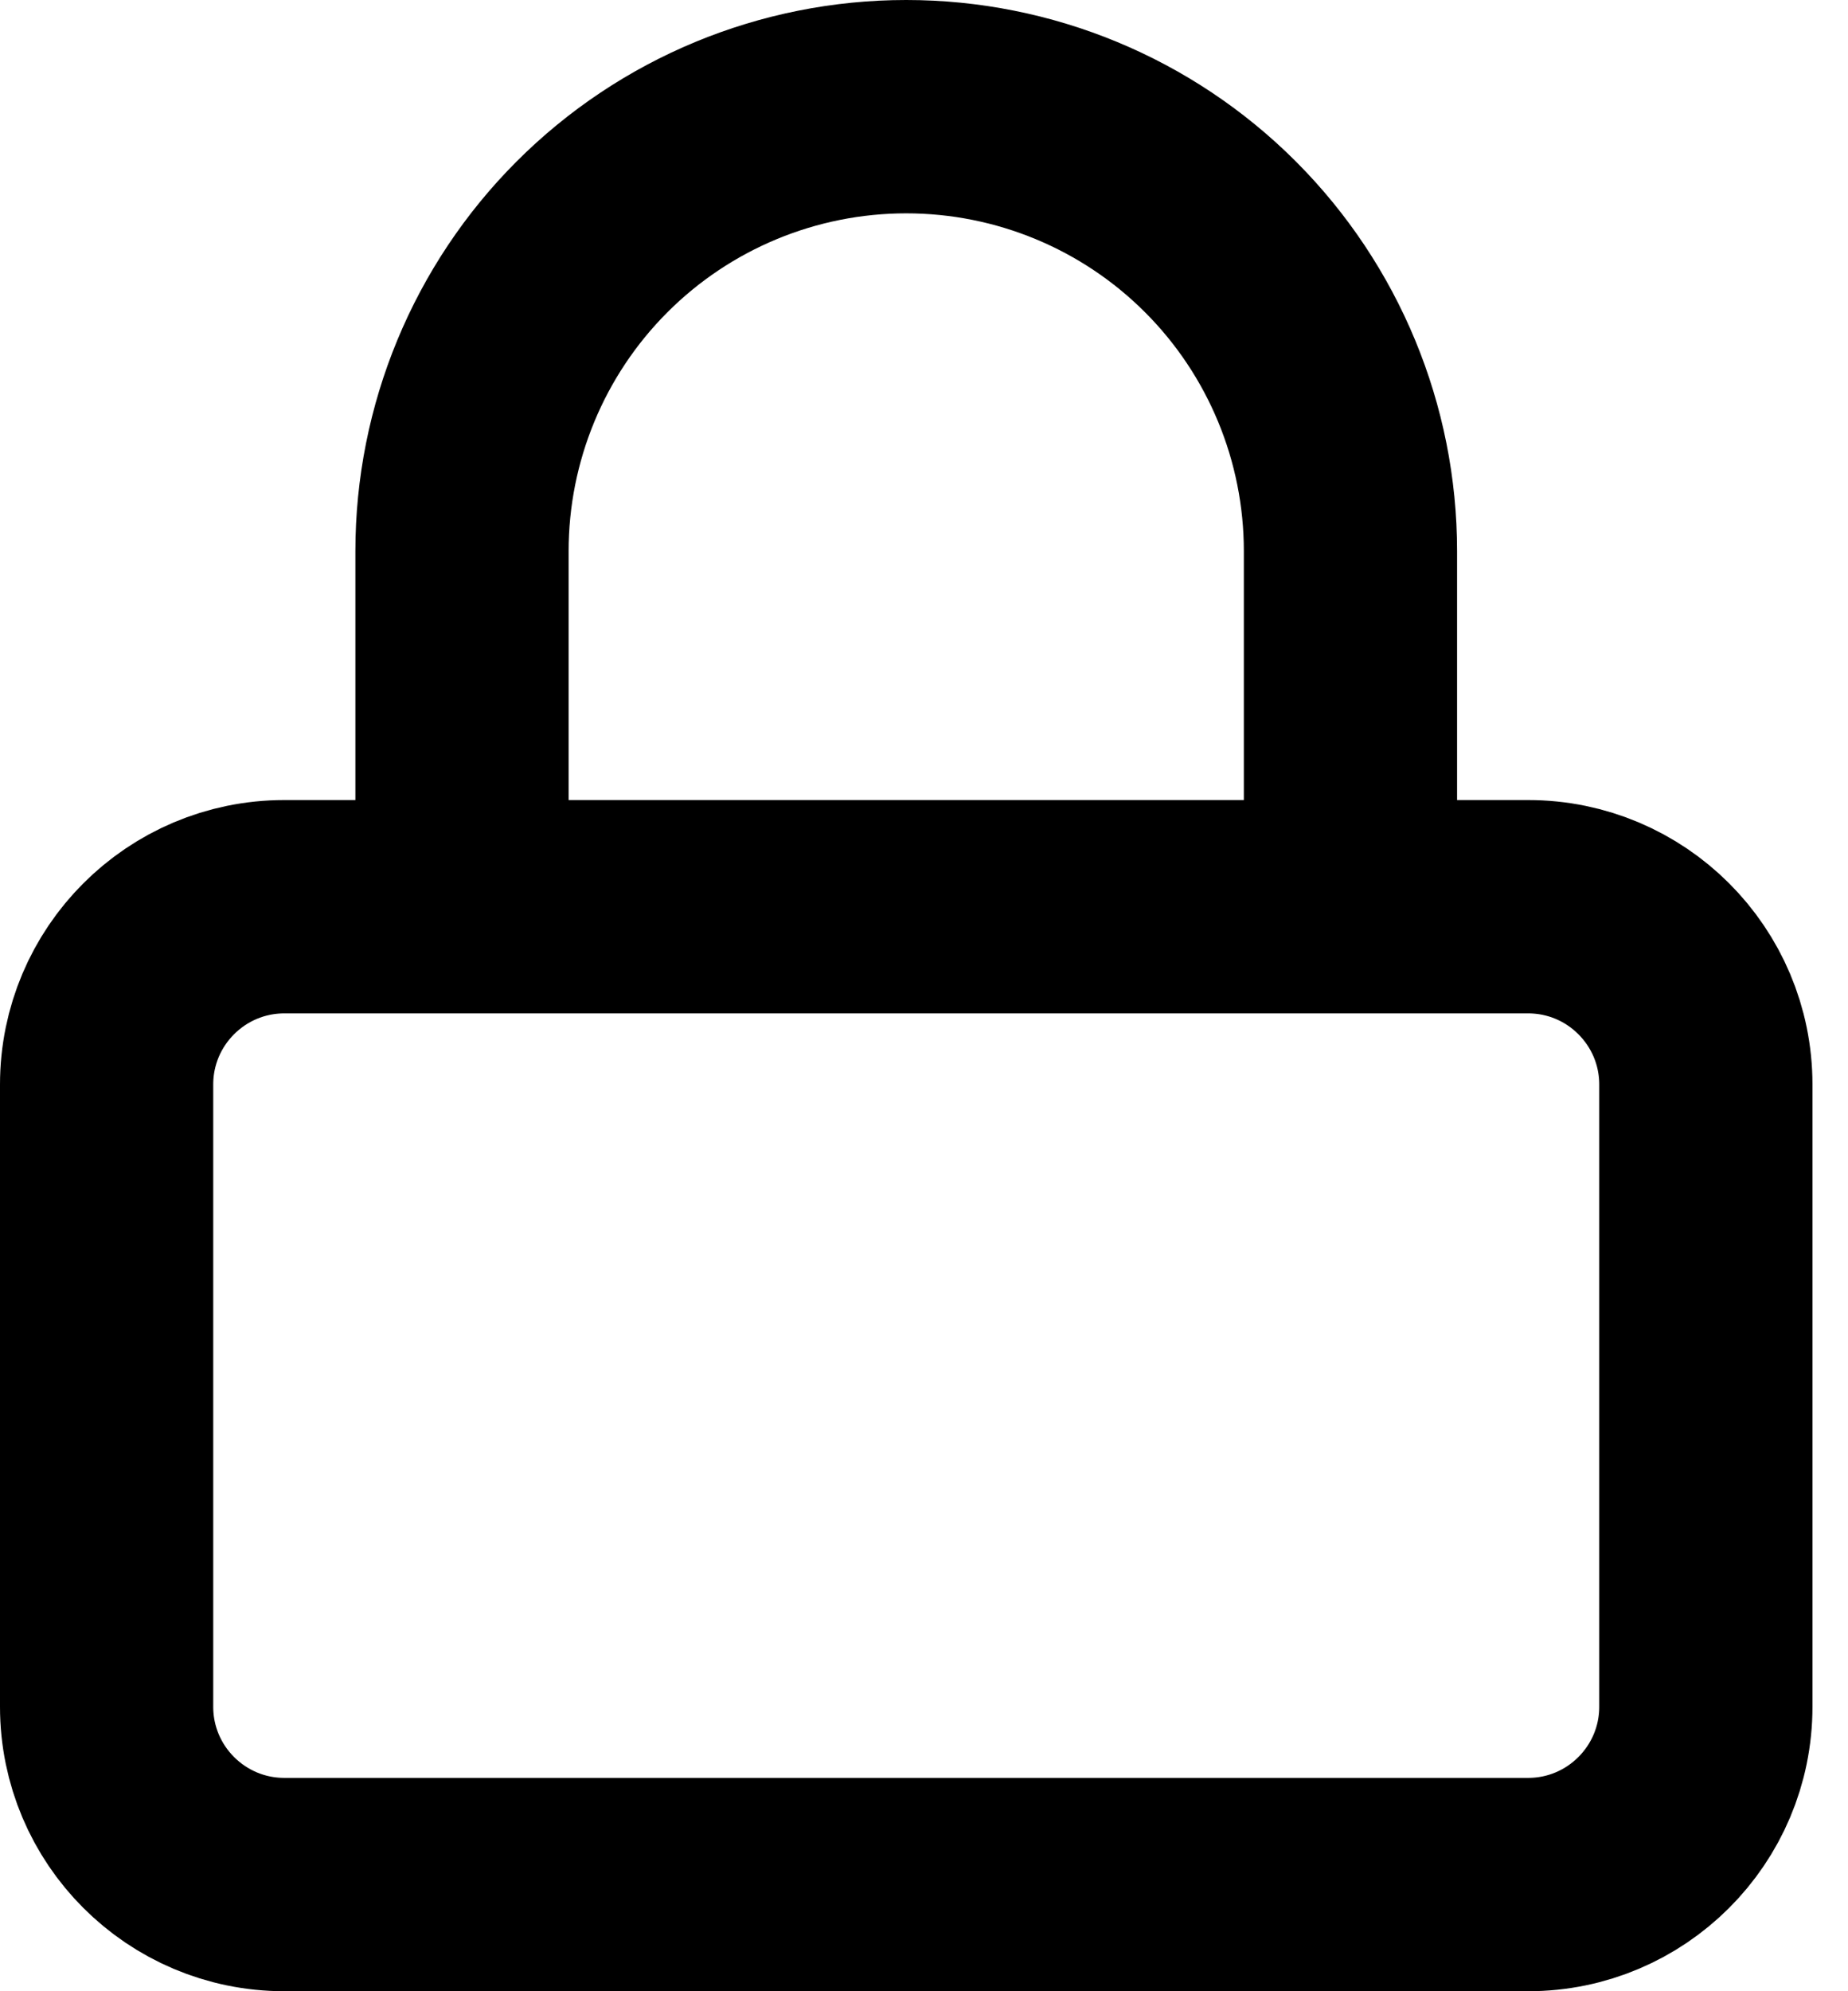 <svg width="13" height="14" viewBox="0 0 13 14" fill="none" xmlns="http://www.w3.org/2000/svg">
<path d="M3.25 6.375V3.875C3.25 3.046 3.579 2.251 4.165 1.665C4.751 1.079 5.546 0.75 6.375 0.75C7.204 0.75 7.999 1.079 8.585 1.665C9.171 2.251 9.5 3.046 9.5 3.875V6.375M2 6.375H10.75C11.44 6.375 12 6.935 12 7.625V12C12 12.69 11.44 13.25 10.75 13.25H2C1.31 13.25 0.75 12.69 0.75 12V7.625C0.75 6.935 1.31 6.375 2 6.375Z" stroke="black" stroke-width="1.5" stroke-linecap="round" stroke-linejoin="round"/>
</svg>
